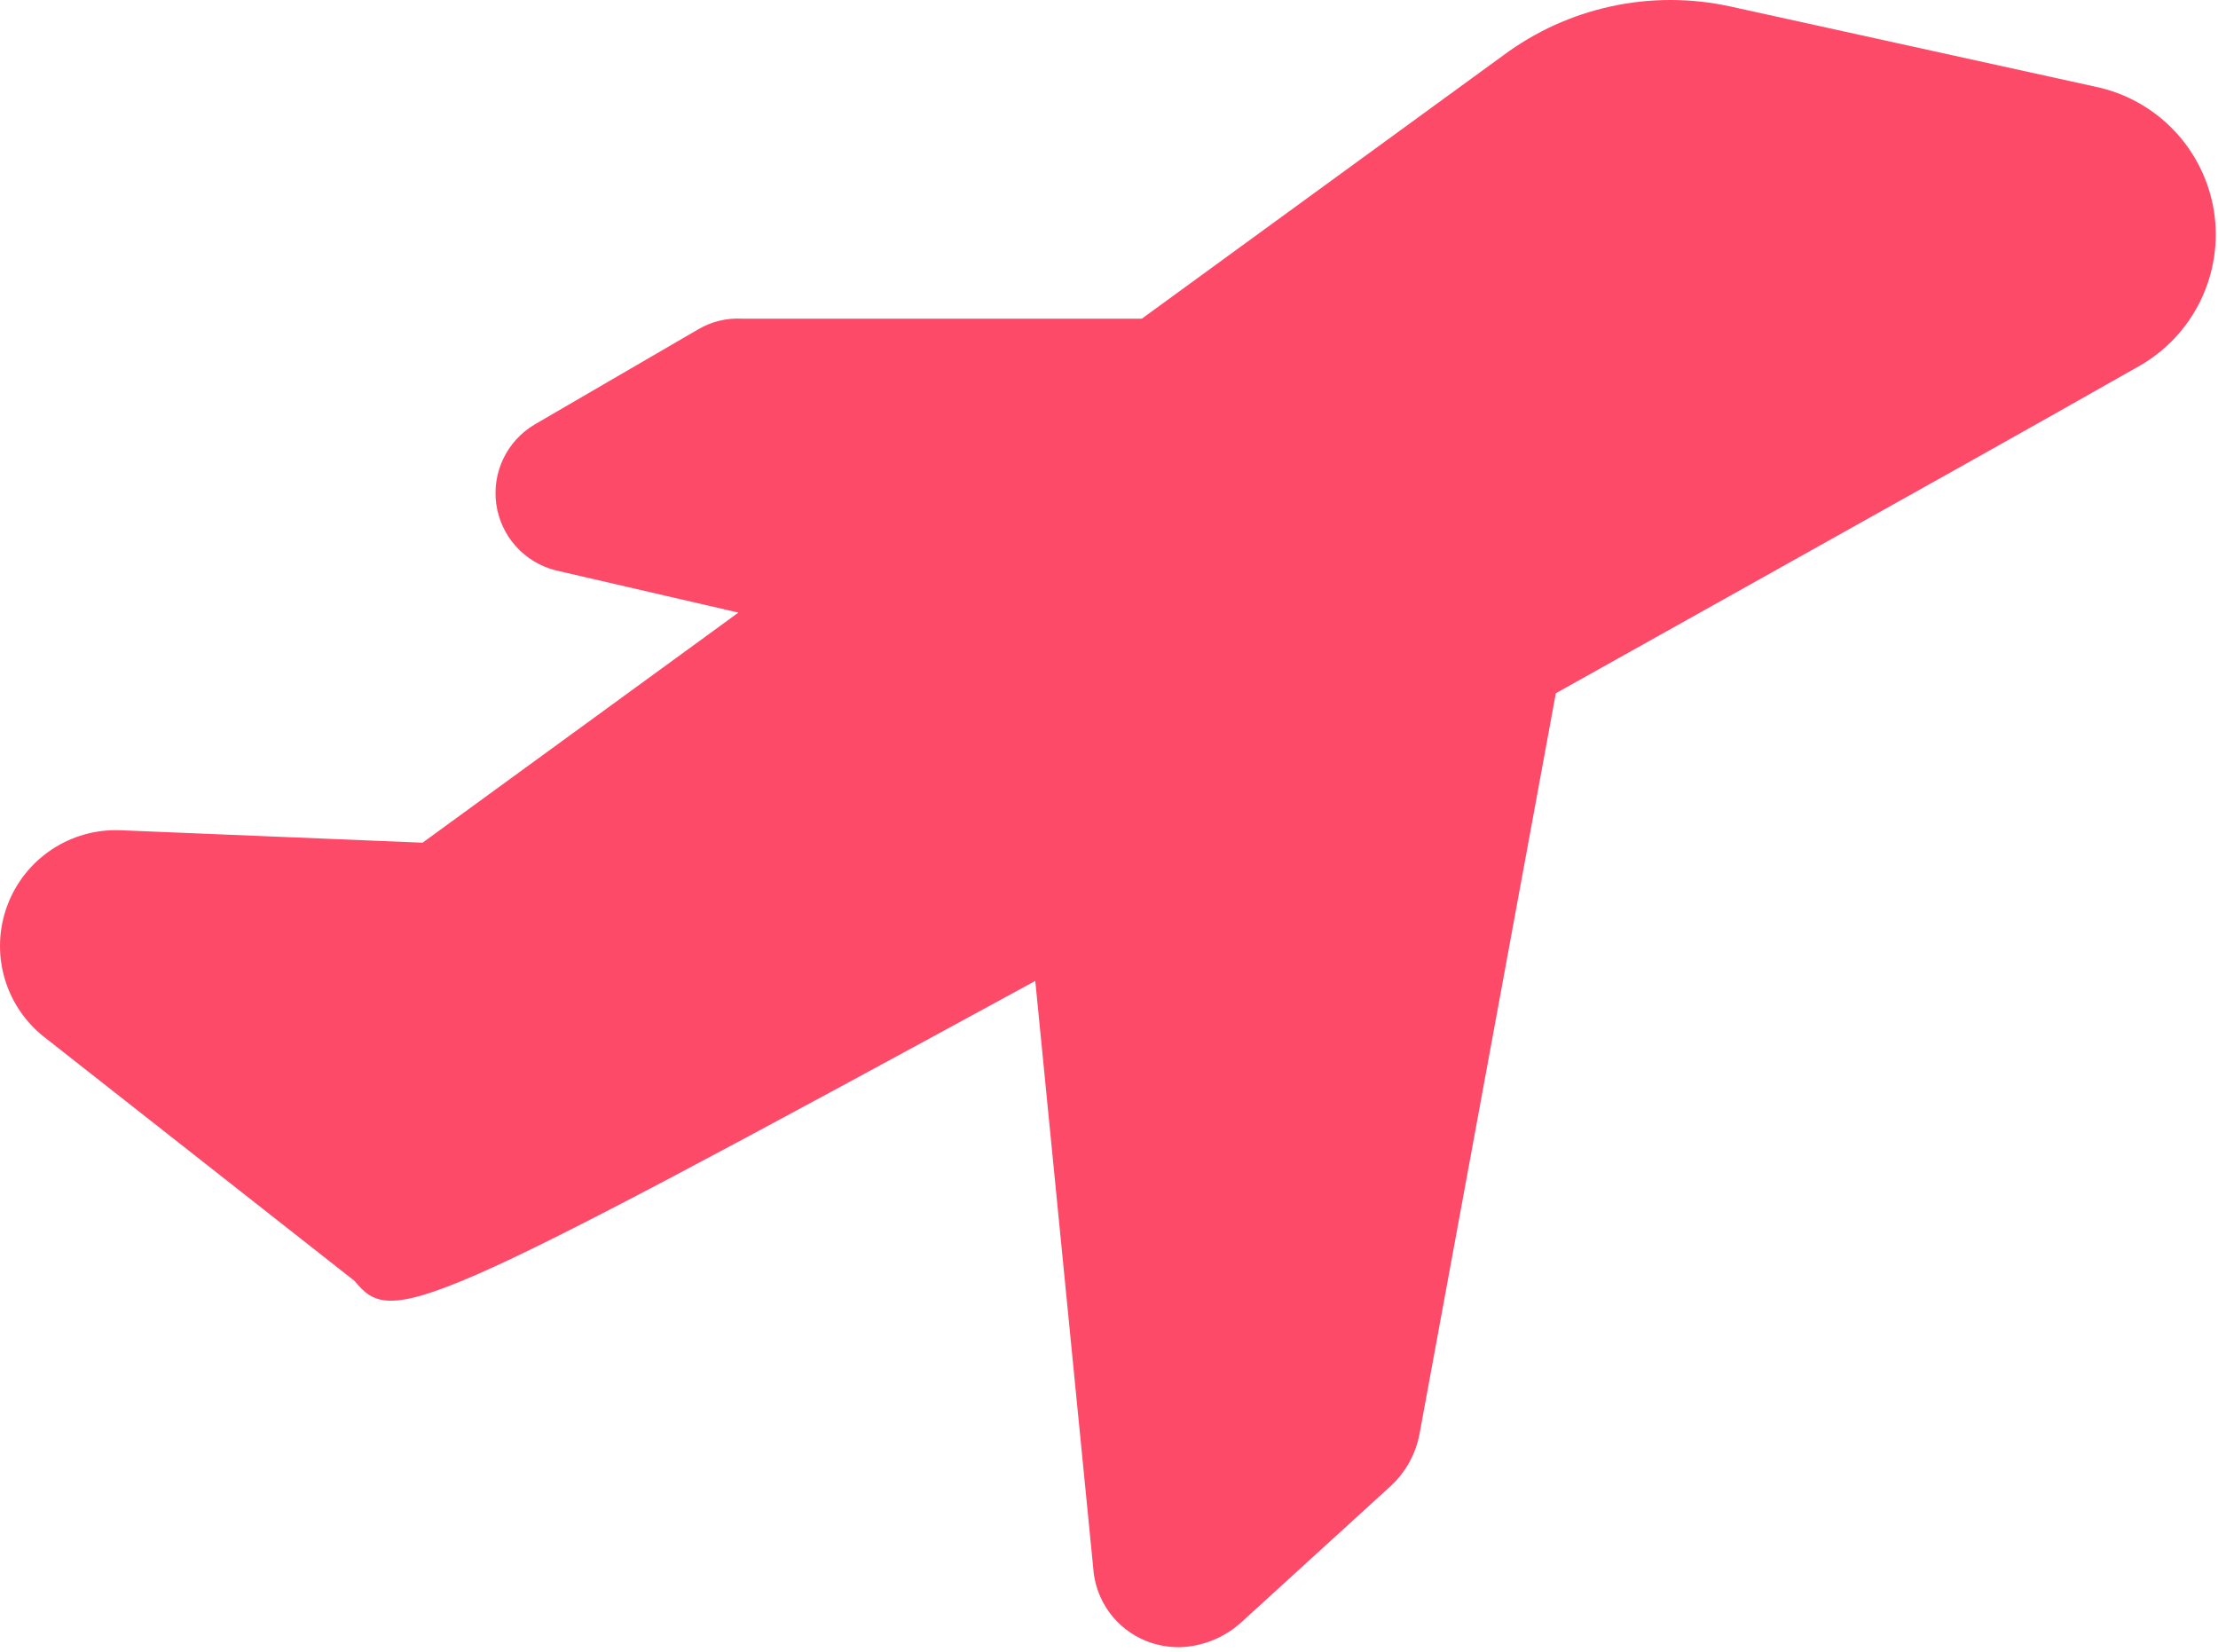 <svg width="376" height="280" viewBox="0 0 376 280" fill="none" xmlns="http://www.w3.org/2000/svg">
<path fill-rule="evenodd" clip-rule="evenodd" d="M368.577 22.141C372.159 25.912 374.51 30.682 375.319 35.819C376.119 40.979 375.324 46.26 373.042 50.957C370.759 55.654 367.098 59.542 362.547 62.102C344.715 72.239 321.851 85.021 296.793 99.031C286.103 105.007 275.015 111.206 263.747 117.519L240.63 243.13C239.988 246.494 238.287 249.564 235.775 251.891L210.547 274.902C207.667 277.572 203.917 279.11 199.991 279.23C198.041 279.25 196.105 278.891 194.291 278.174C191.77 277.16 189.589 275.451 188 273.246C186.412 271.042 185.482 268.431 185.319 265.719L175.502 166.285C70.686 223.391 66.463 224.869 60.13 217.163L7.352 175.68C4.133 173.099 1.808 169.569 0.709 165.591C-0.39 161.614 -0.208 157.391 1.23 153.523C2.667 149.655 5.287 146.338 8.716 144.043C12.146 141.749 16.212 140.593 20.336 140.741L71.636 142.852L125.175 103.847L94.108 96.664C91.526 95.992 89.201 94.571 87.426 92.58C85.651 90.588 84.505 88.116 84.132 85.475C83.76 82.833 84.178 80.141 85.333 77.736C86.488 75.332 88.33 73.323 90.625 71.964L118.386 55.814C120.619 54.504 123.189 53.879 125.775 54.019L193.569 54.02L254.775 9.43C260.225 5.363 266.486 2.514 273.133 1.075C279.779 -0.364 286.658 -0.358 293.302 1.091L355.263 14.708C360.352 15.779 364.996 18.371 368.577 22.141Z" fill="#FE4A69"/>
</svg>
